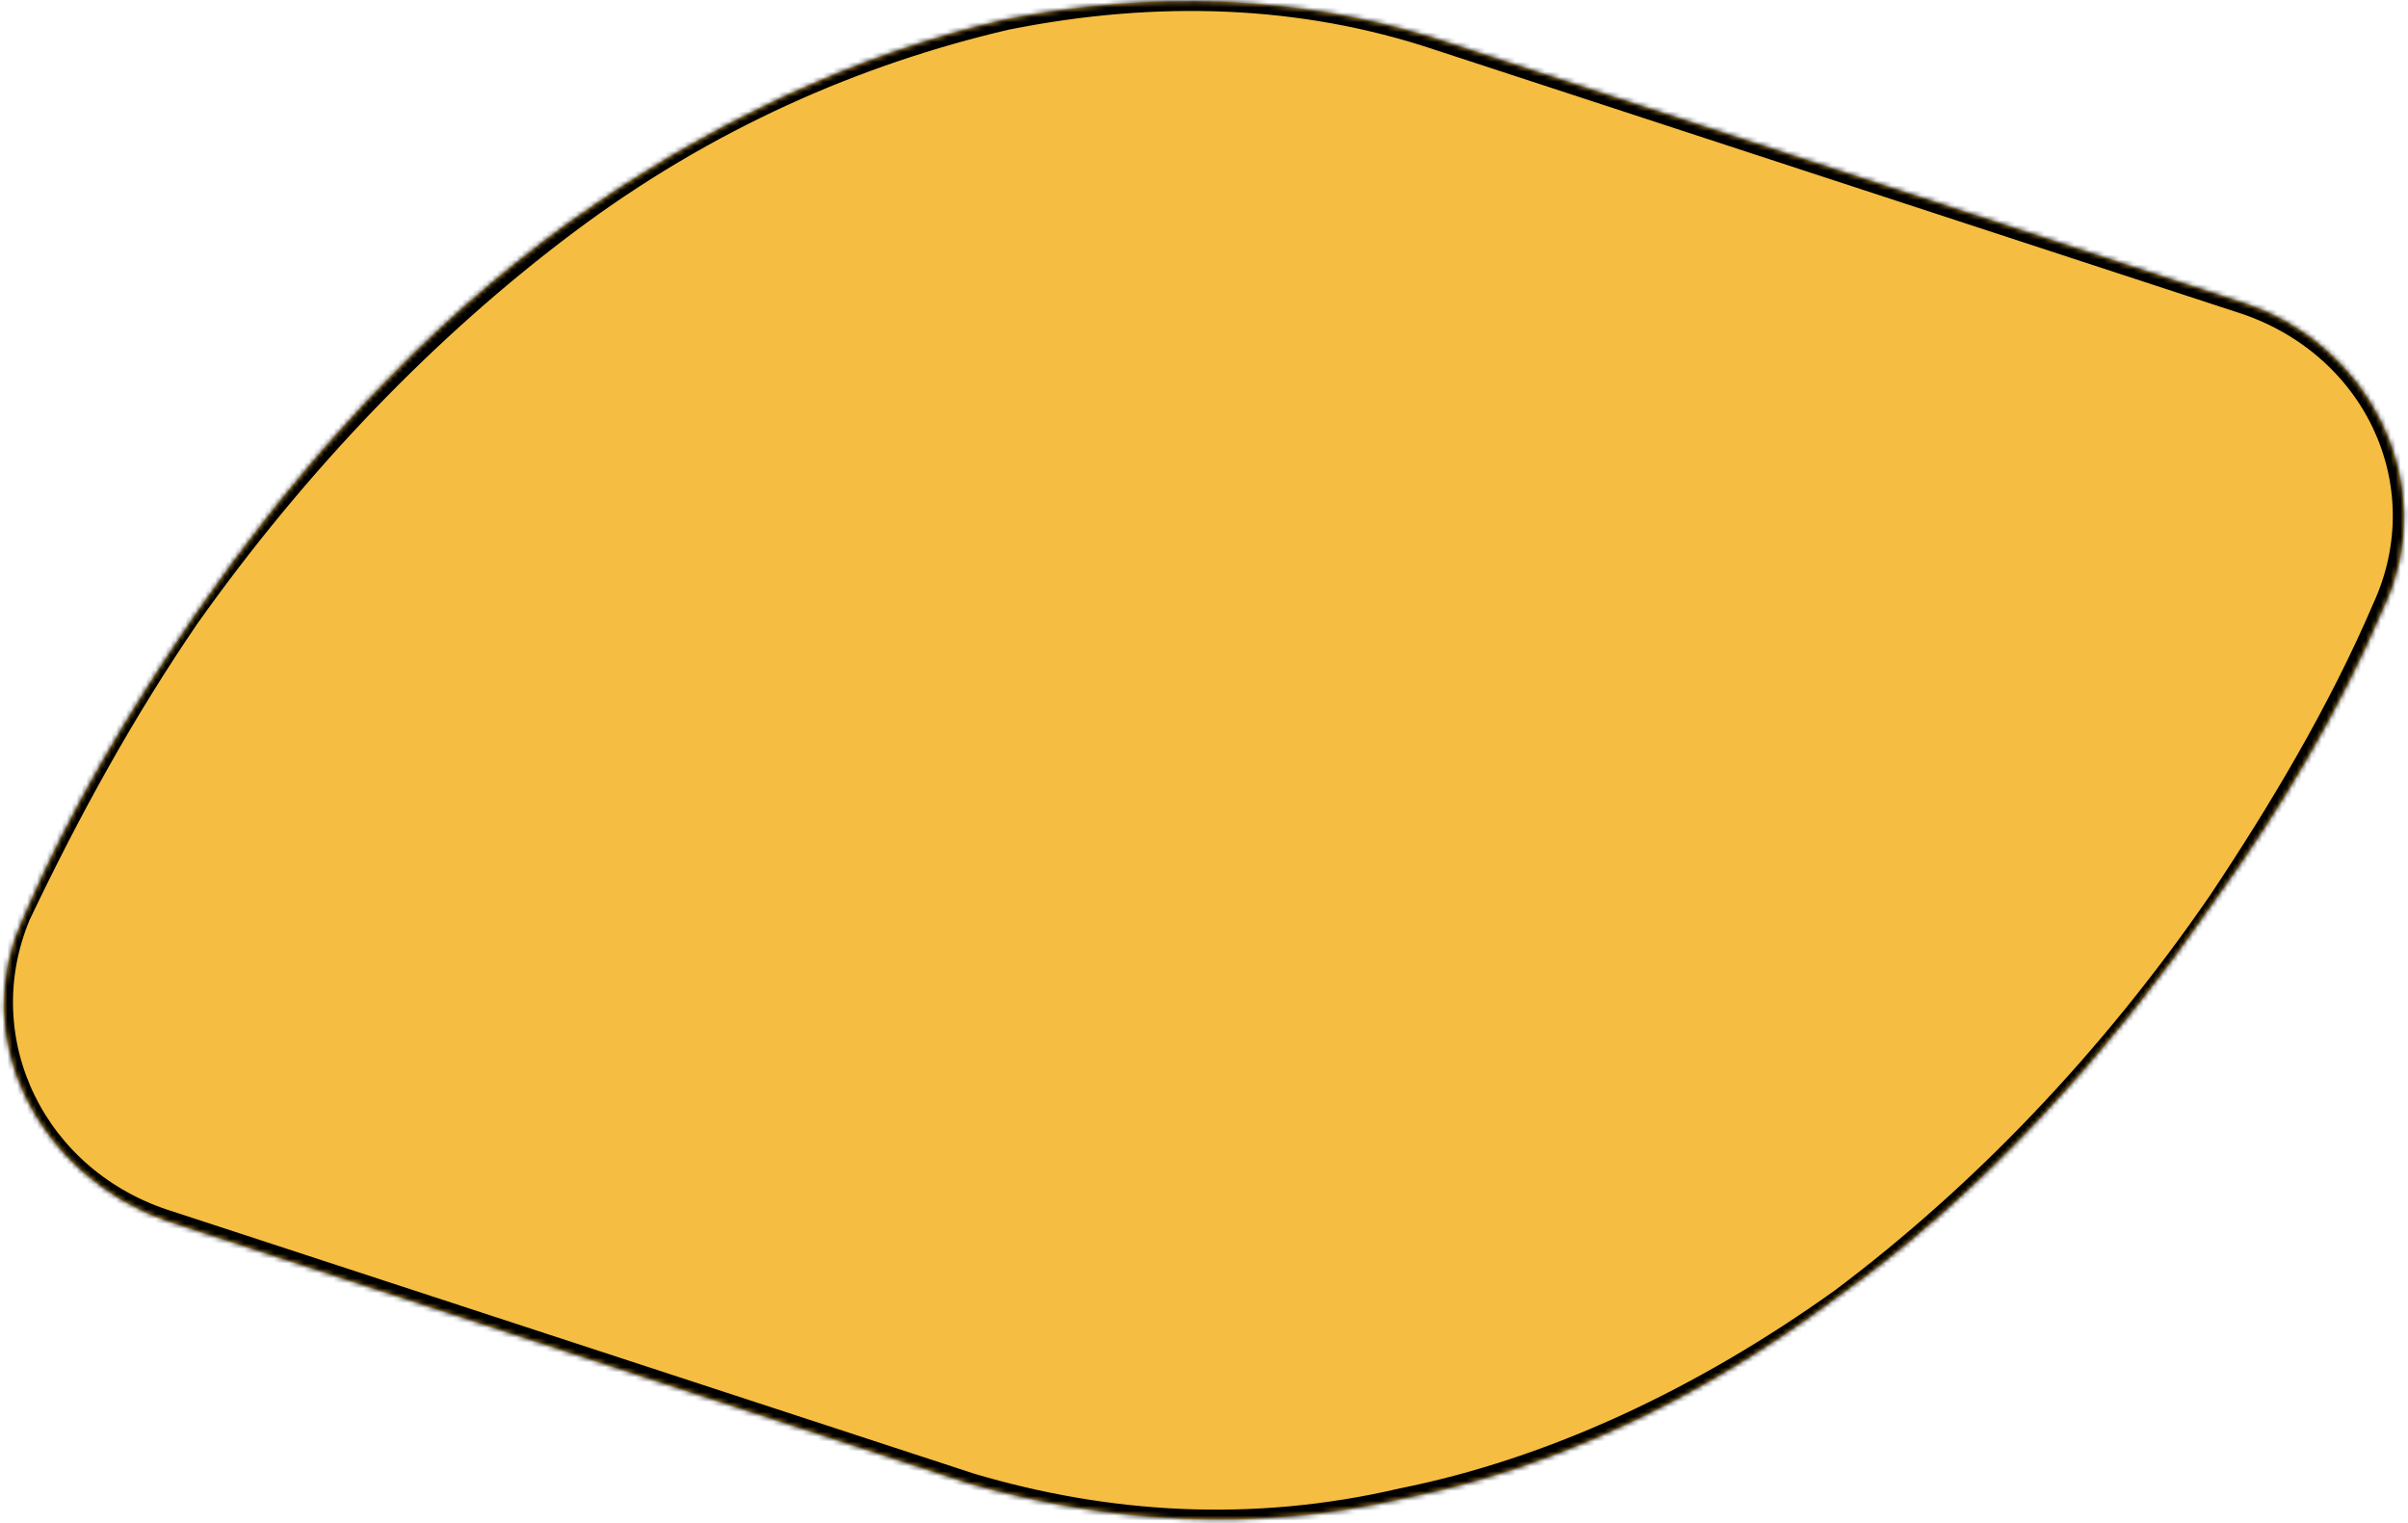 <svg width="487" height="308" fill="none" xmlns="http://www.w3.org/2000/svg"><mask id="a" fill="#fff"><path fill-rule="evenodd" clip-rule="evenodd" d="M39 125c-13 19-25 39-34 60-12 25 3 53 29 62l162 53c28 8 58 10 88 3 30-6 60-20 88-41 28-20 54-48 76-80 13-18 25-38 34-59 12-25-3-54-29-62L291 8c-28-9-58-10-88-4-30 7-60 21-88 41-29 21-54 48-76 80z"/></mask><path fill-rule="evenodd" clip-rule="evenodd" d="M39 125c-13 19-25 39-34 60-12 25 3 53 29 62l162 53c28 8 58 10 88 3 30-6 60-20 88-41 28-20 54-48 76-80 13-18 25-38 34-59 12-25-3-54-29-62L291 8c-28-9-58-10-88-4-30 7-60 21-88 41-29 21-54 48-76 80z" fill="#F5BD41"/><path d="M39 125l1 1-1-1zm157 175v1-1zm0 0v1-1zm88 3v2-2zm88-41l-1-1 1 1zm76-80l-1-1 1 1zM291 8V6v2zm-88-4l1 2-1-2zm-88 41l-1-1 1 1zM6 186c10-21 21-41 34-60l-3-2c-13 19-24 39-34 60l3 2zm191 112L35 245l-2 4 163 52 1-3zm0 0l-1 3 1-3zm86 3c-30 7-59 5-86-3l-1 3c28 9 58 11 88 4l-1-4zm88-40c-28 20-58 34-88 40l1 4c31-6 61-20 89-41l-2-3zm76-80c-22 32-48 59-76 80l2 3c29-21 55-48 77-80l-3-3zm33-59c-9 21-21 41-33 59l3 3c13-19 24-39 34-60l-4-2zM290 10l162 53 1-4L291 6l-1 4zm0 0l1-4-1 4zm-86-4c30-6 59-5 86 4l1-4c-28-9-58-10-88-4l1 4zm-88 41c28-21 58-34 88-41l-1-4c-31 7-61 21-89 42l2 3zm-76 79c22-31 48-58 76-79l-2-3c-29 21-55 48-77 80l3 2zm444-2c12-27-3-56-31-65l-1 4c26 8 39 35 28 59l4 2zM3 184c-12 26 3 56 30 65l2-4c-26-8-39-35-29-59l-3-2z" fill="#000" mask="url(#a)"/></svg>